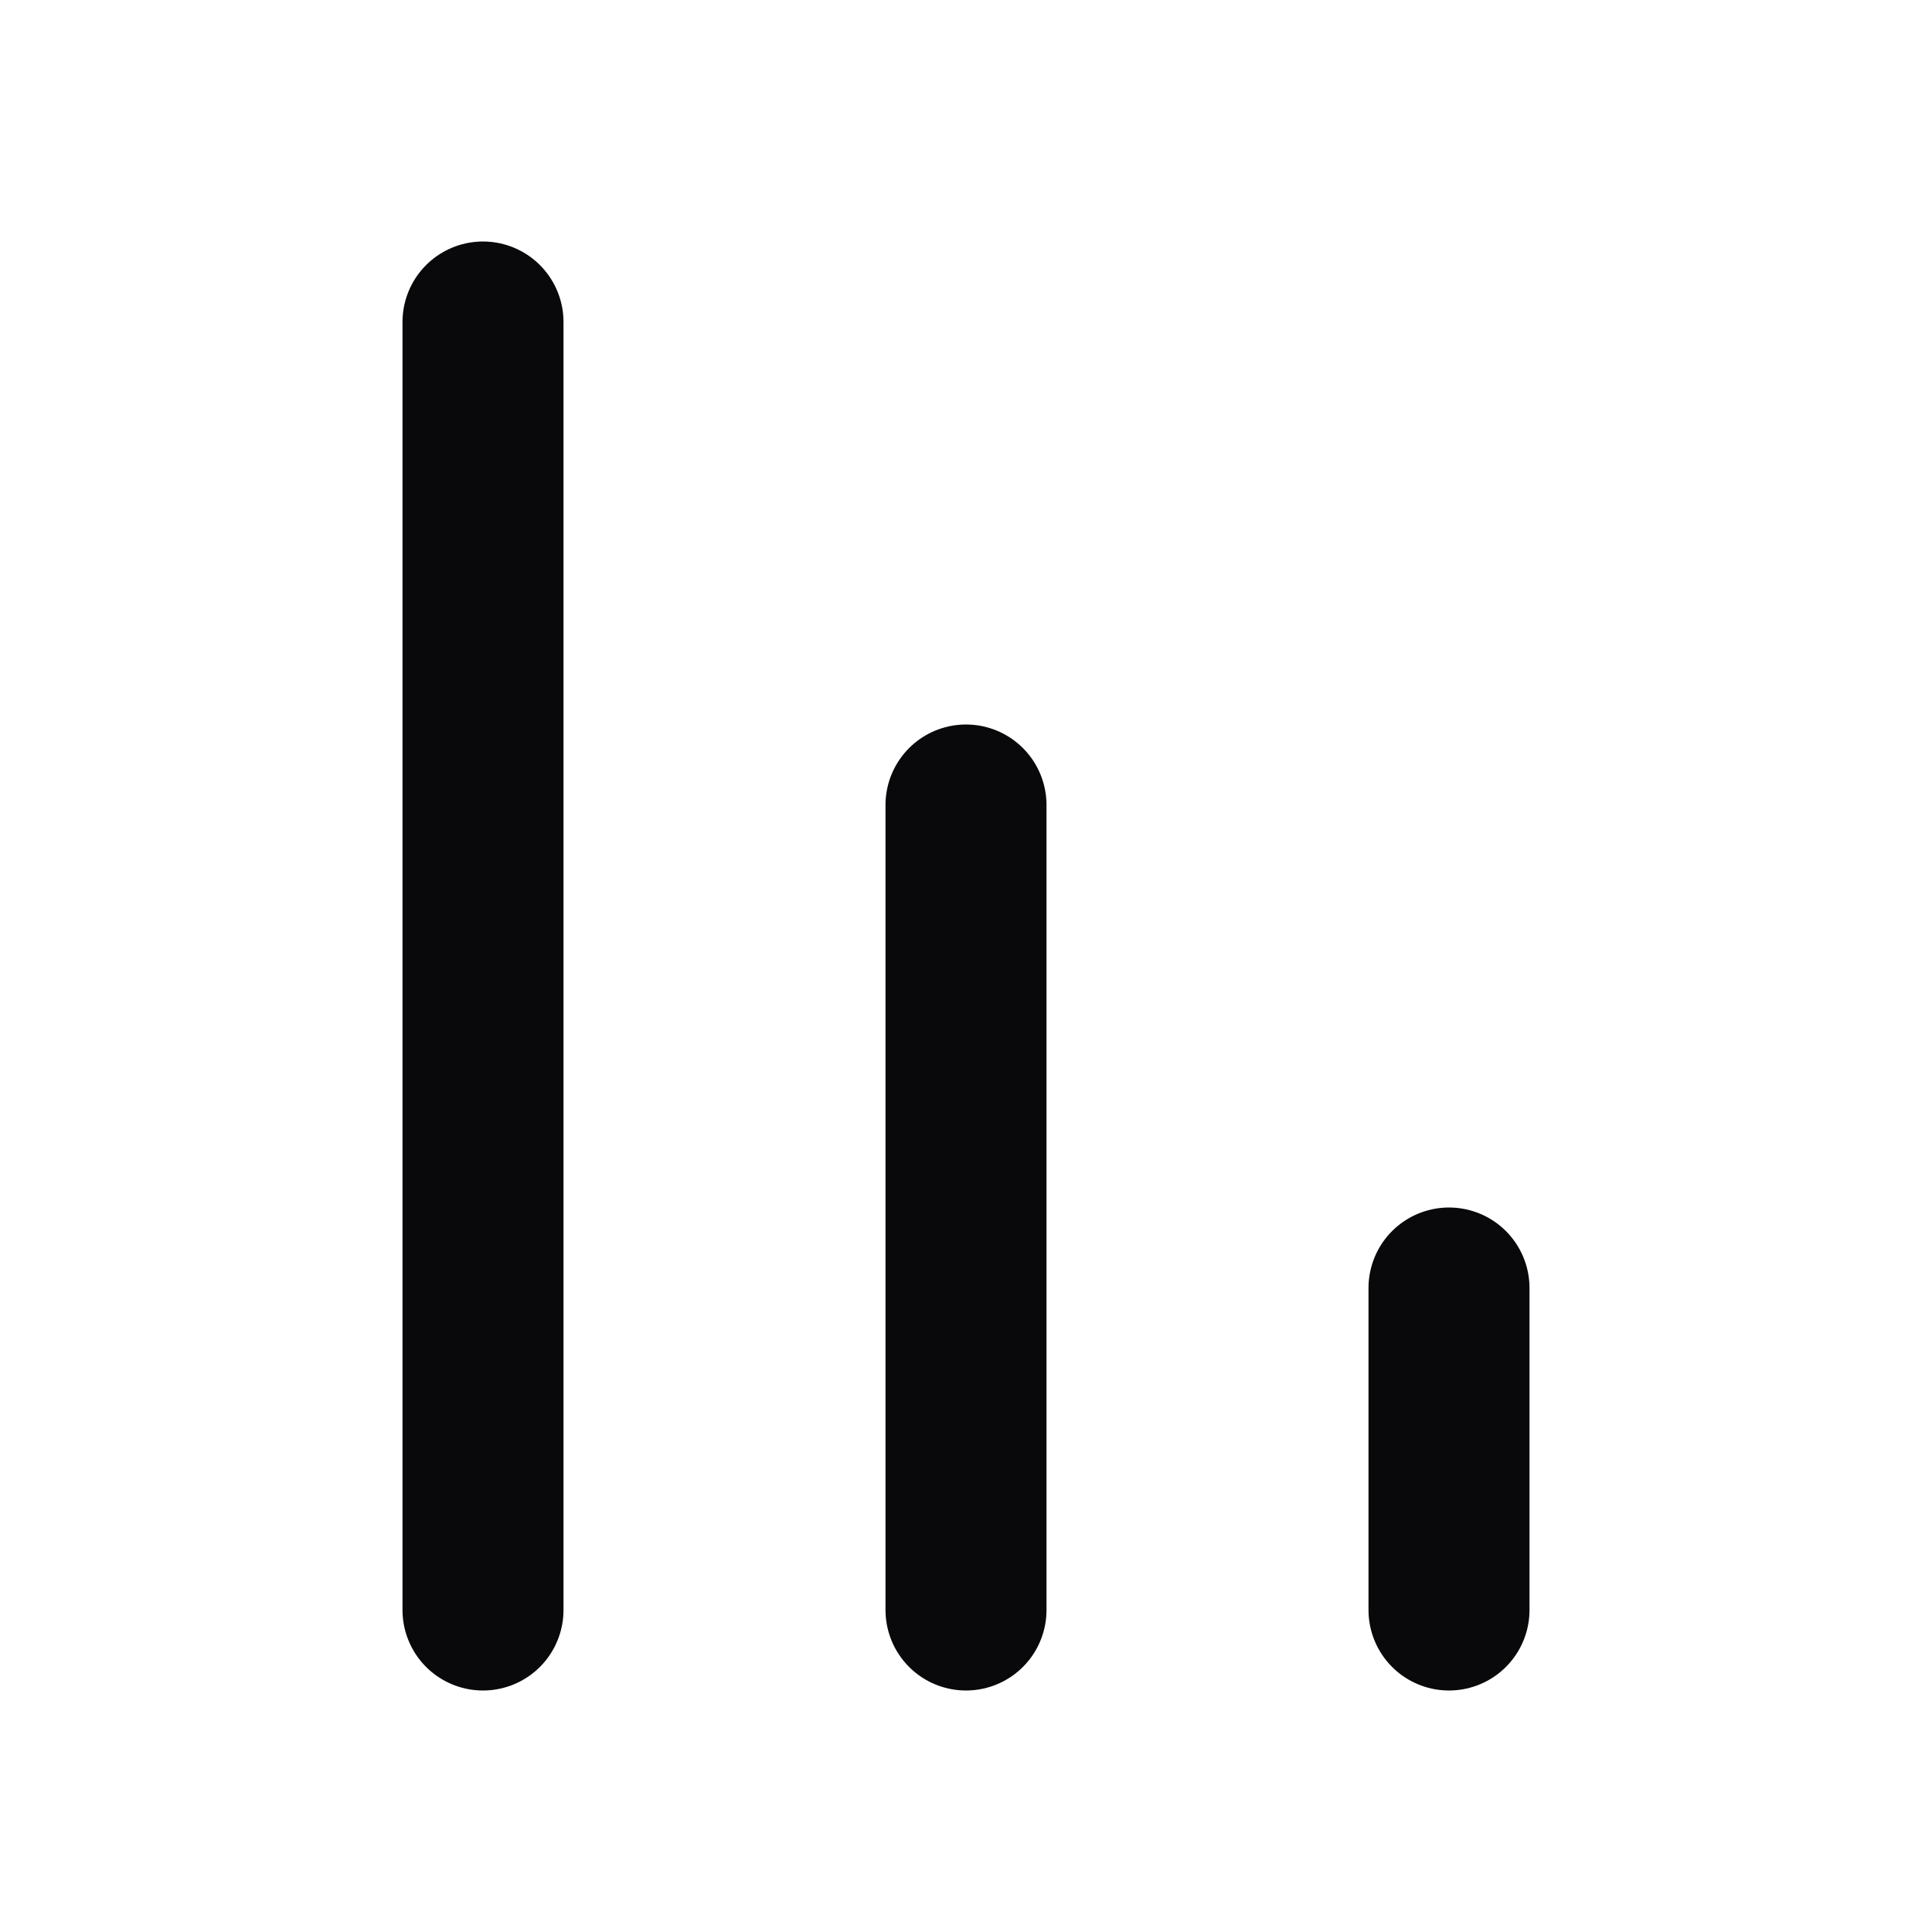 <svg width="24" height="24" viewBox="0 0 24 24" fill="none" xmlns="http://www.w3.org/2000/svg">
<path d="M12 20V10M18 20V16M6 20V4" stroke="#09090B" stroke-width="2" stroke-linecap="round" stroke-linejoin="round"/>
</svg>
